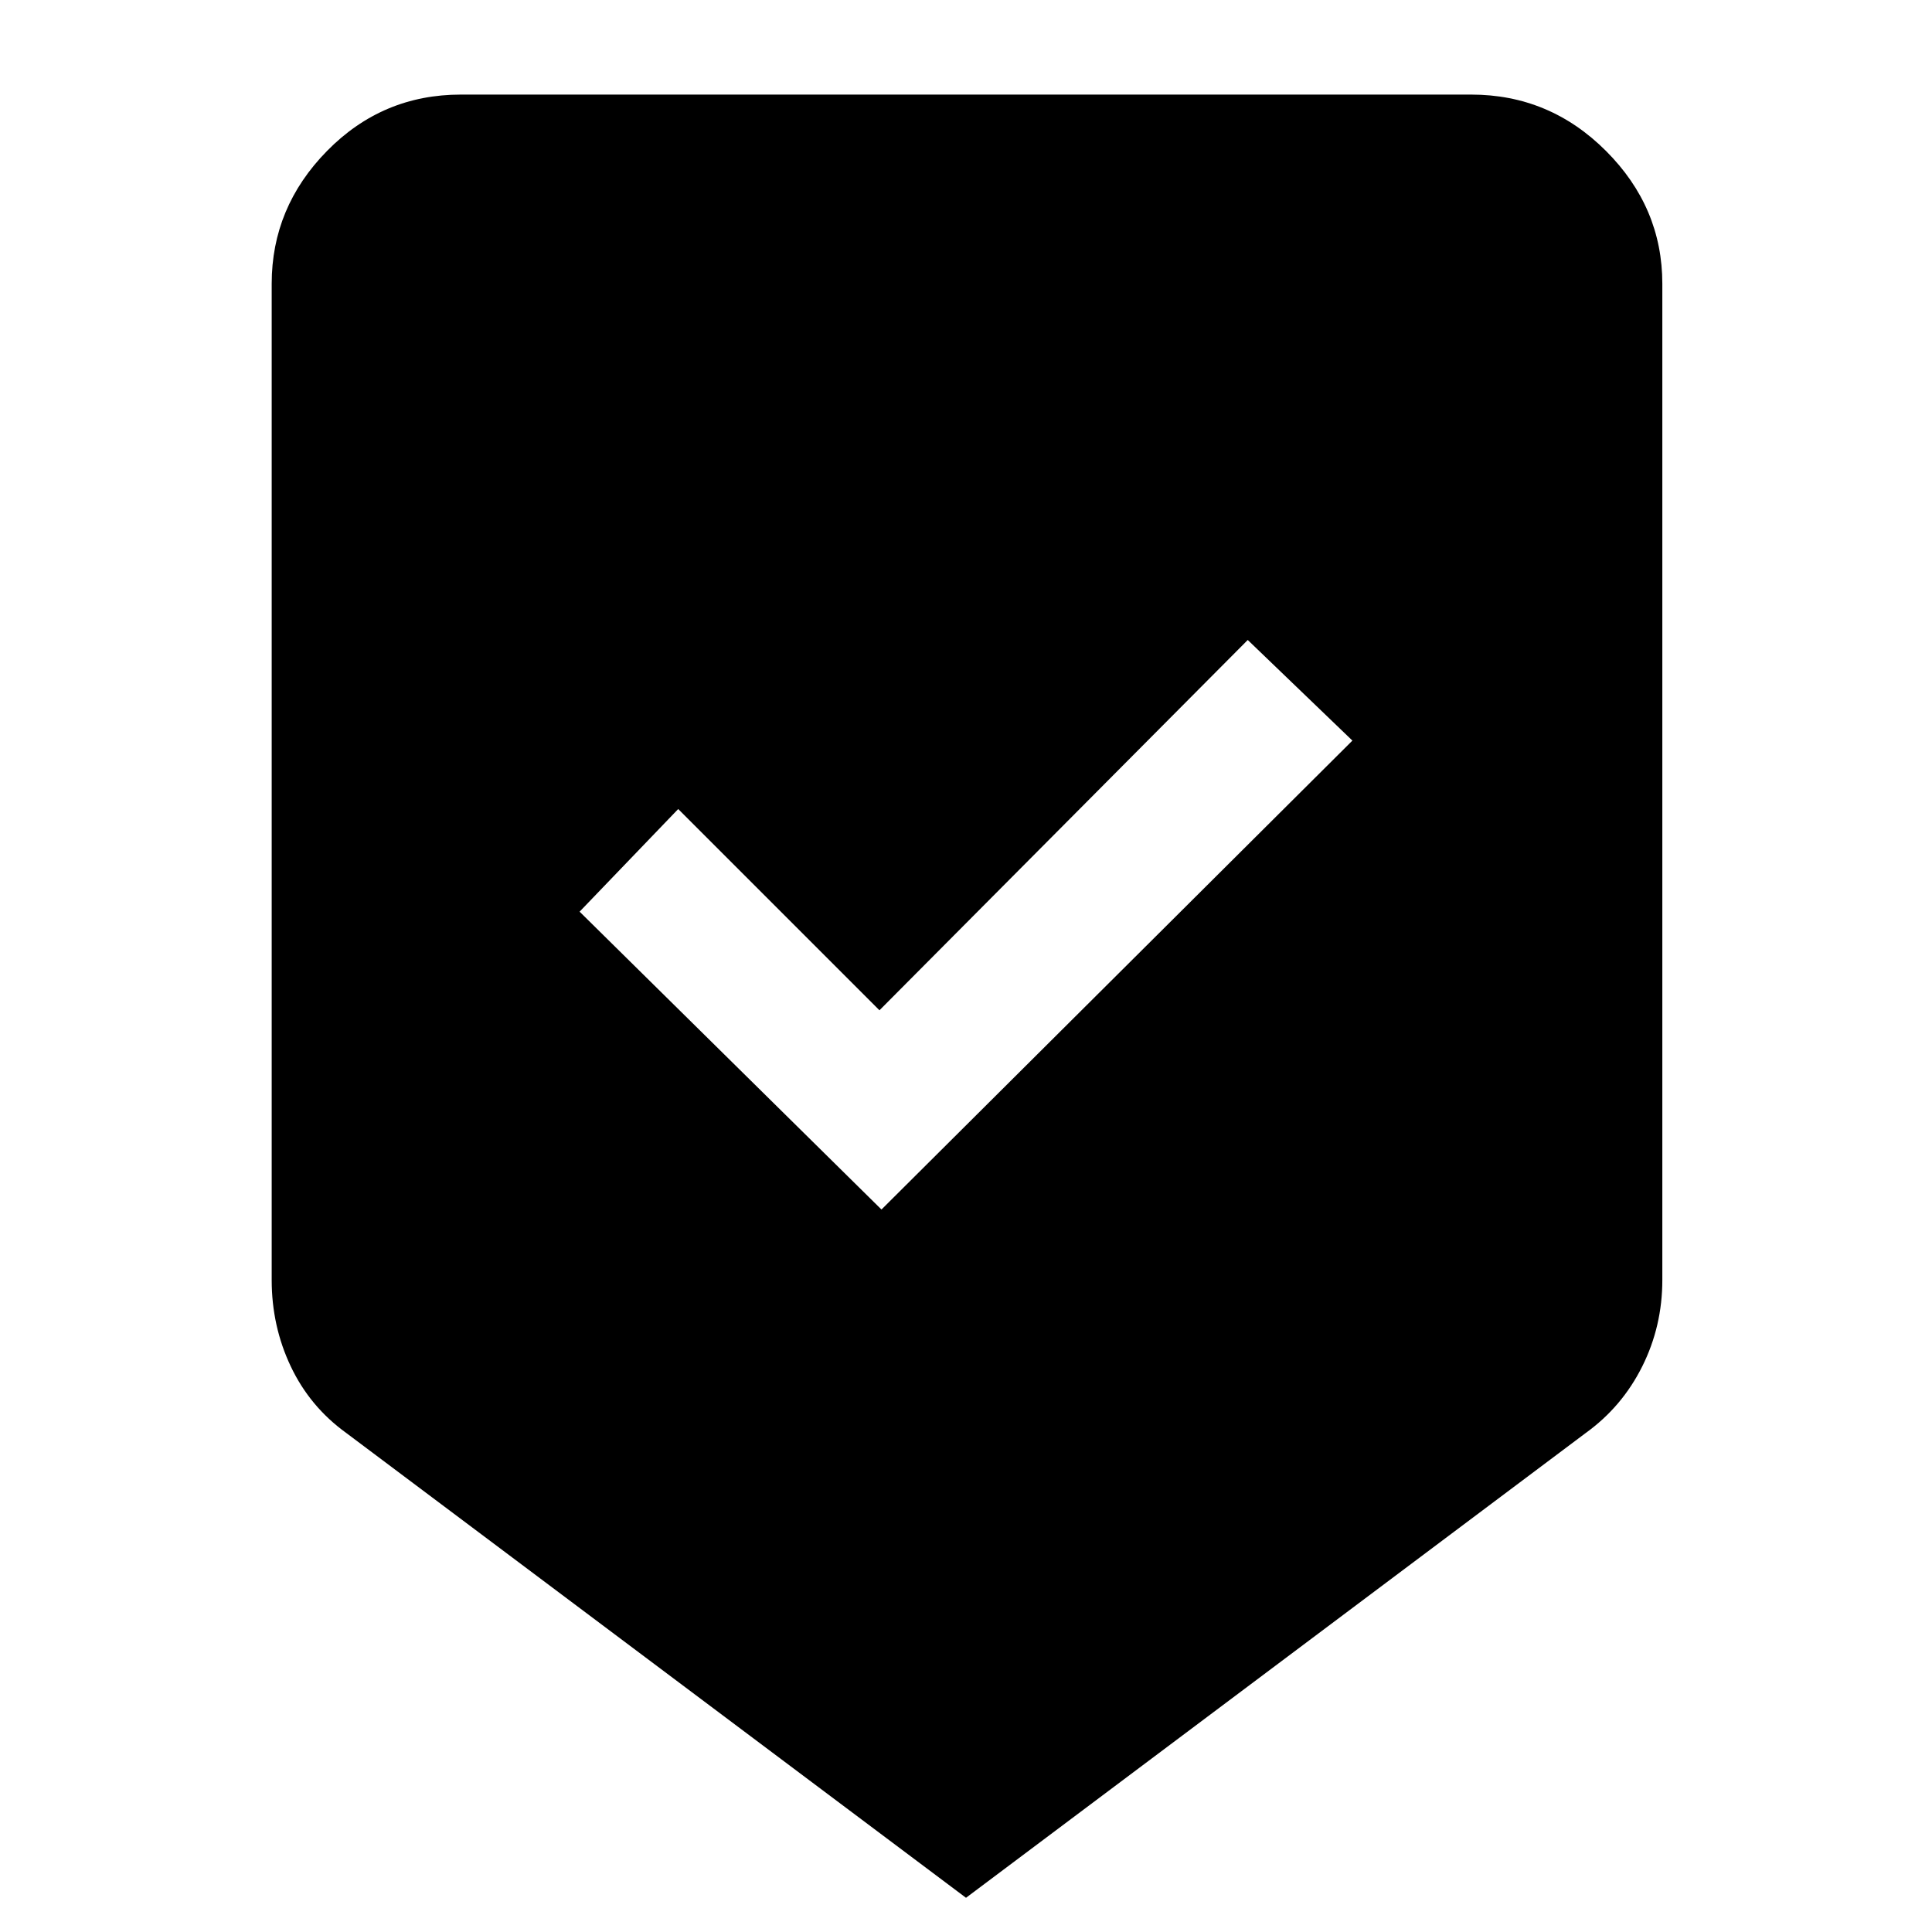 <svg xmlns="http://www.w3.org/2000/svg" height="48" viewBox="0 -960 960 960" width="48"><path d="M480-17 172-248q-18-13-27.5-33t-9.5-43v-495q0-38 27.5-66t66.5-28h502q39 0 67 28t28 66v495q0 23-10 43t-28 33L480-17Zm-42-342 234-233-52-50-183 184-100-100-49 51 150 148Z"/></svg>